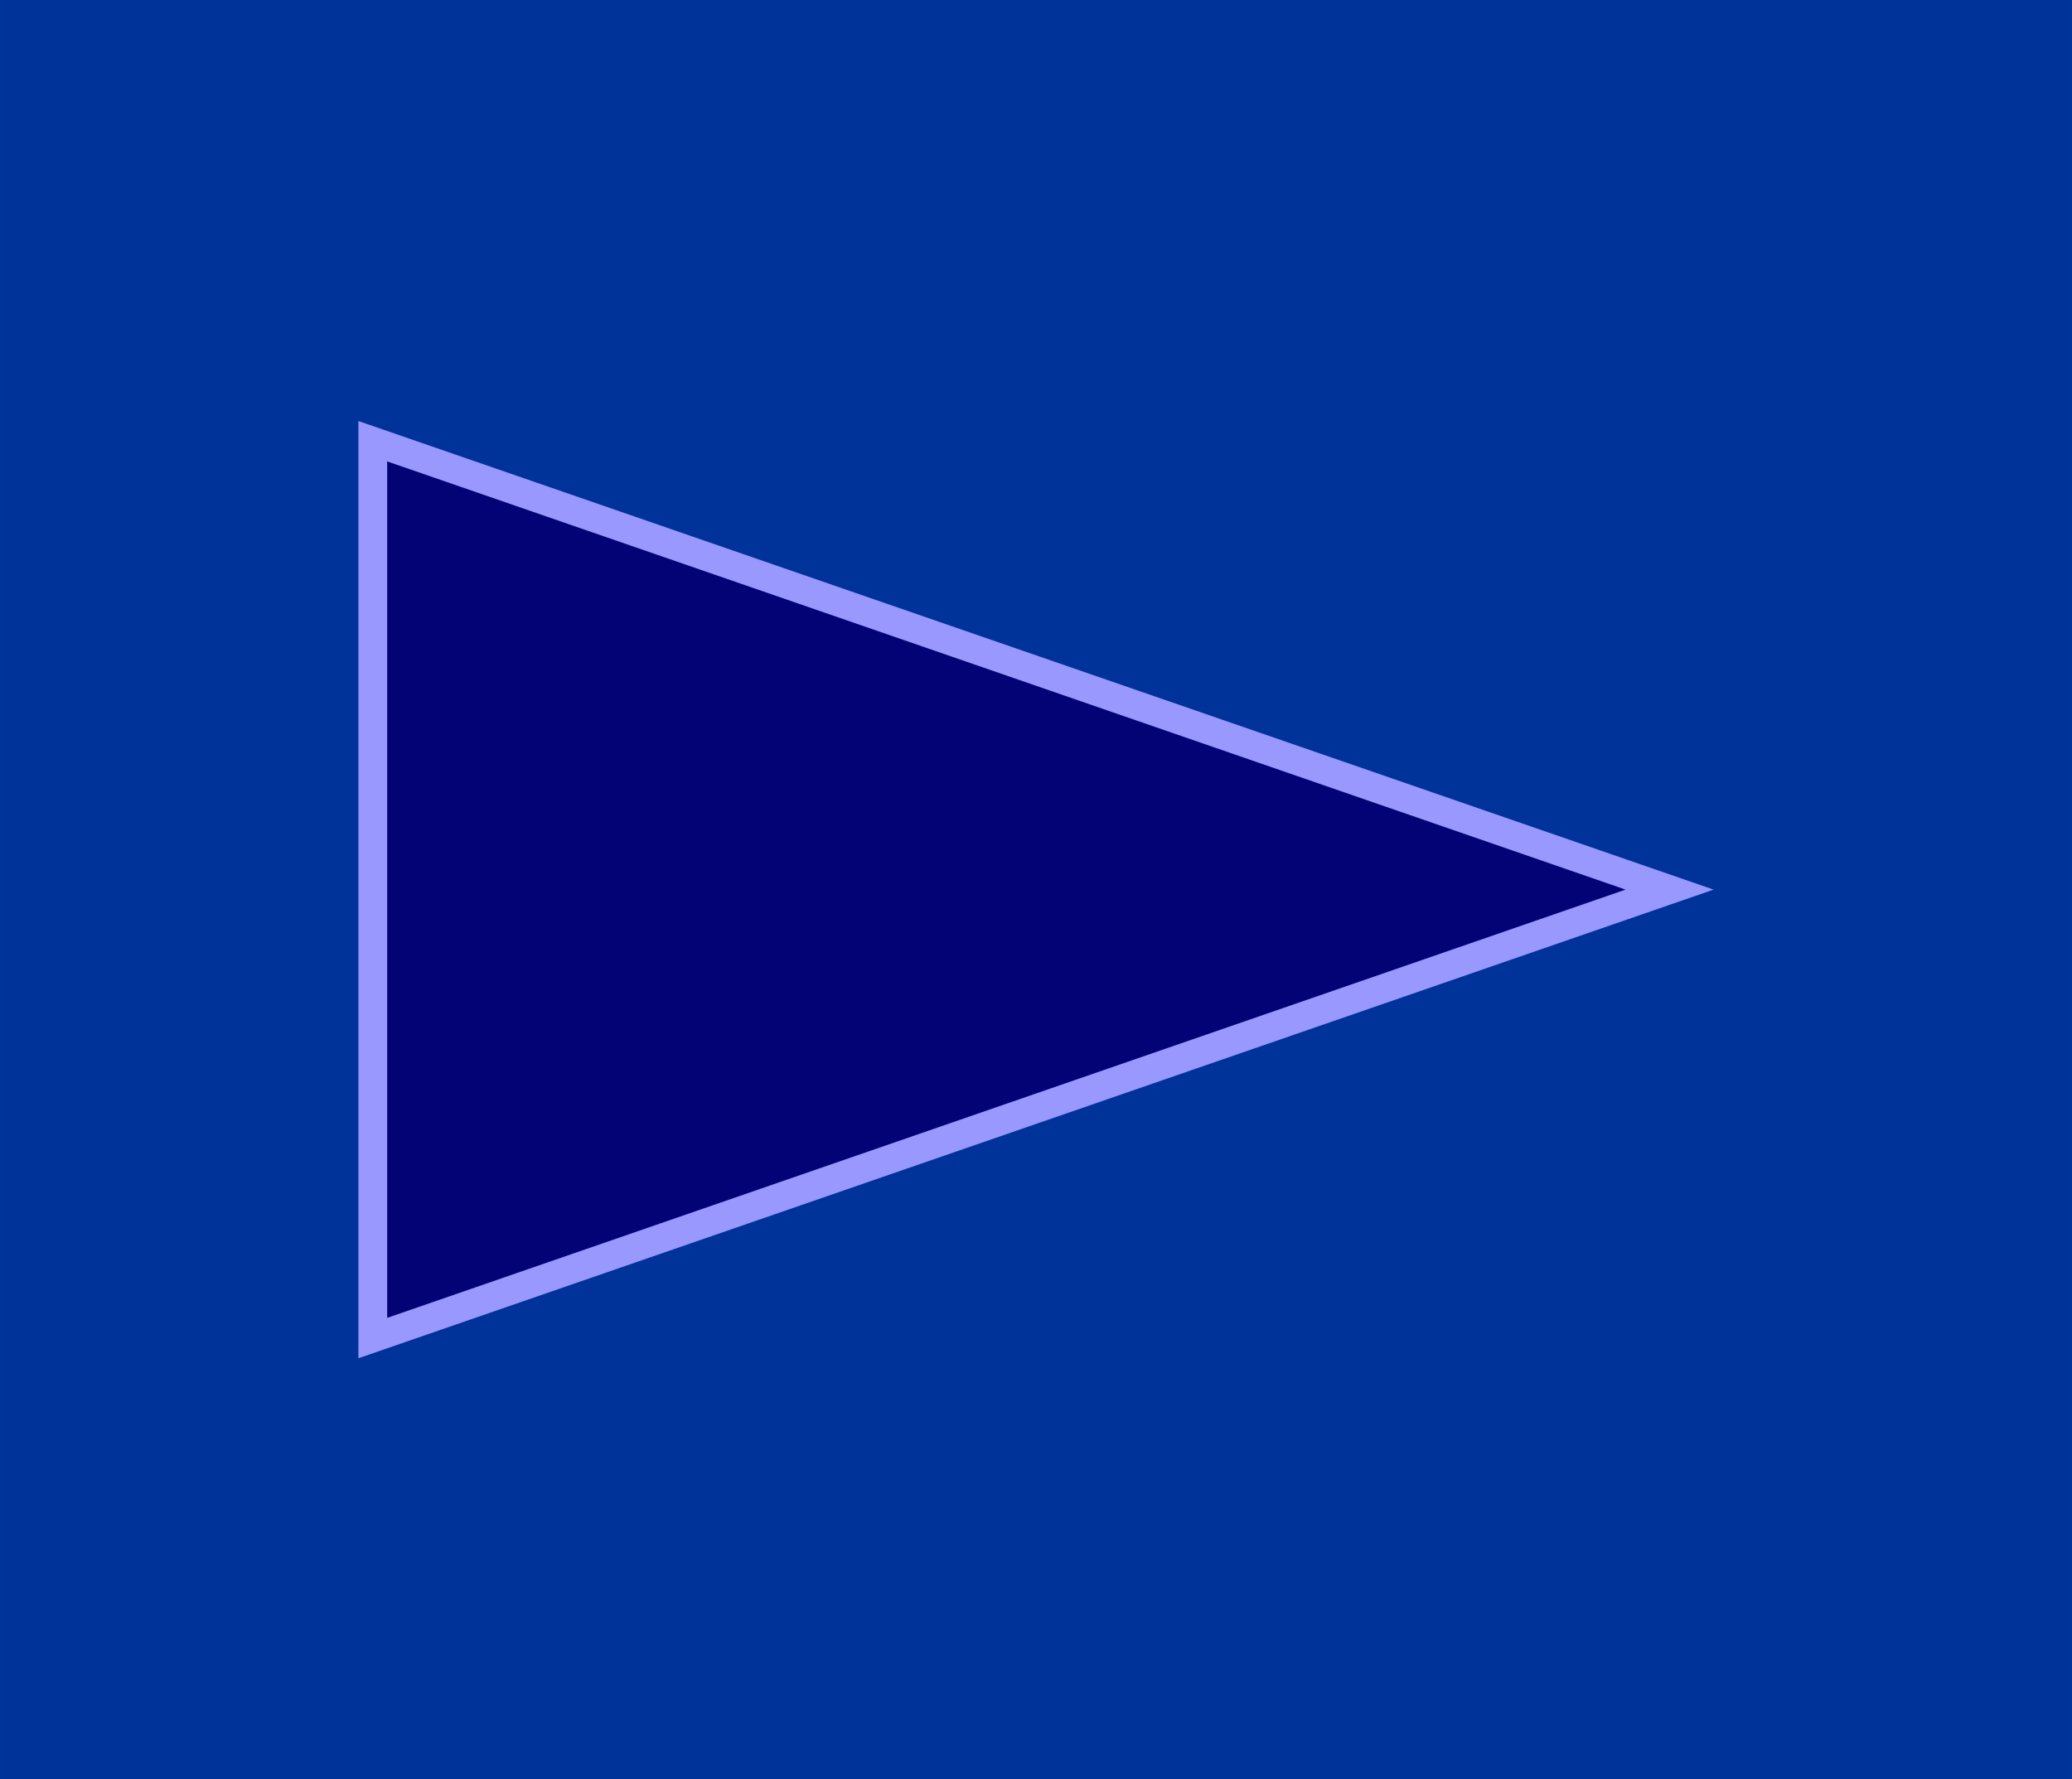 <?xml version="1.0" encoding="UTF-8" standalone="no"?>
<svg
   xmlns:dc="http://purl.org/dc/elements/1.1/"
   xmlns:cc="http://creativecommons.org/ns#"
   xmlns:rdf="http://www.w3.org/1999/02/22-rdf-syntax-ns#"
   xmlns:svg="http://www.w3.org/2000/svg"
   xmlns="http://www.w3.org/2000/svg"
   xmlns:sodipodi="http://sodipodi.sourceforge.net/DTD/sodipodi-0.dtd"
   xmlns:inkscape="http://www.inkscape.org/namespaces/inkscape"
   id="svg4683"
   version="1.1"
   viewBox="0 0 31.831 27.341"
   height="103.335"
   width="120.306"
   sodipodi:docname="pfeil.svg"
   inkscape:version="0.92.5 (2060ec1f9f, 2020-04-08)">
  <sodipodi:namedview
     pagecolor="#ffffff"
     bordercolor="#666666"
     borderopacity="1"
     objecttolerance="10"
     gridtolerance="10"
     guidetolerance="10"
     inkscape:pageopacity="0"
     inkscape:pageshadow="2"
     inkscape:window-width="3840"
     inkscape:window-height="2123"
     id="namedview37"
     showgrid="false"
     inkscape:zoom="4.6156465"
     inkscape:cx="242.97617"
     inkscape:cy="44.950978"
     inkscape:window-x="0"
     inkscape:window-y="41"
     inkscape:window-maximized="0"
     inkscape:current-layer="layer1"
     units="px"
     inkscape:pagecheckerboard="false"
     showguides="false"
     fit-margin-top="0"
     fit-margin-left="0"
     fit-margin-right="0"
     fit-margin-bottom="0" />
  <defs
     id="defs4677">
    <filter
       height="1.017"
       y="-0.009"
       width="1.005"
       x="-0.002"
       id="filter4632"
       style="color-interpolation-filters:sRGB">
      <feGaussianBlur
         id="feGaussianBlur4634"
         stdDeviation="0.651" />
    </filter>
  </defs>
  <g
     transform="translate(233.917,-161.863)"
     id="layer1">
    <path
       style="opacity:1;fill:#003399;fill-opacity:1;stroke:none;stroke-width:0.07;stroke-linecap:butt;stroke-linejoin:round;stroke-miterlimit:4;stroke-dasharray:none;stroke-dashoffset:15.005;stroke-opacity:1"
       d="m -233.917,161.863 v 27.341 h 31.831 V 161.863 Z"
       id="rect4636"
       inkscape:connector-curvature="0" />
    <path
       style="fill:#030375;fill-opacity:1;stroke:#9898ff;stroke-width:0.442;stroke-linecap:butt;stroke-linejoin:miter;stroke-miterlimit:4;stroke-dasharray:none;stroke-opacity:1"
       d="m -228.19,168.643 v 13.781 l 19.922,-6.891 z"
       id="path827"
       inkscape:connector-curvature="0"
       sodipodi:nodetypes="cccc" />
  </g>
</svg>
